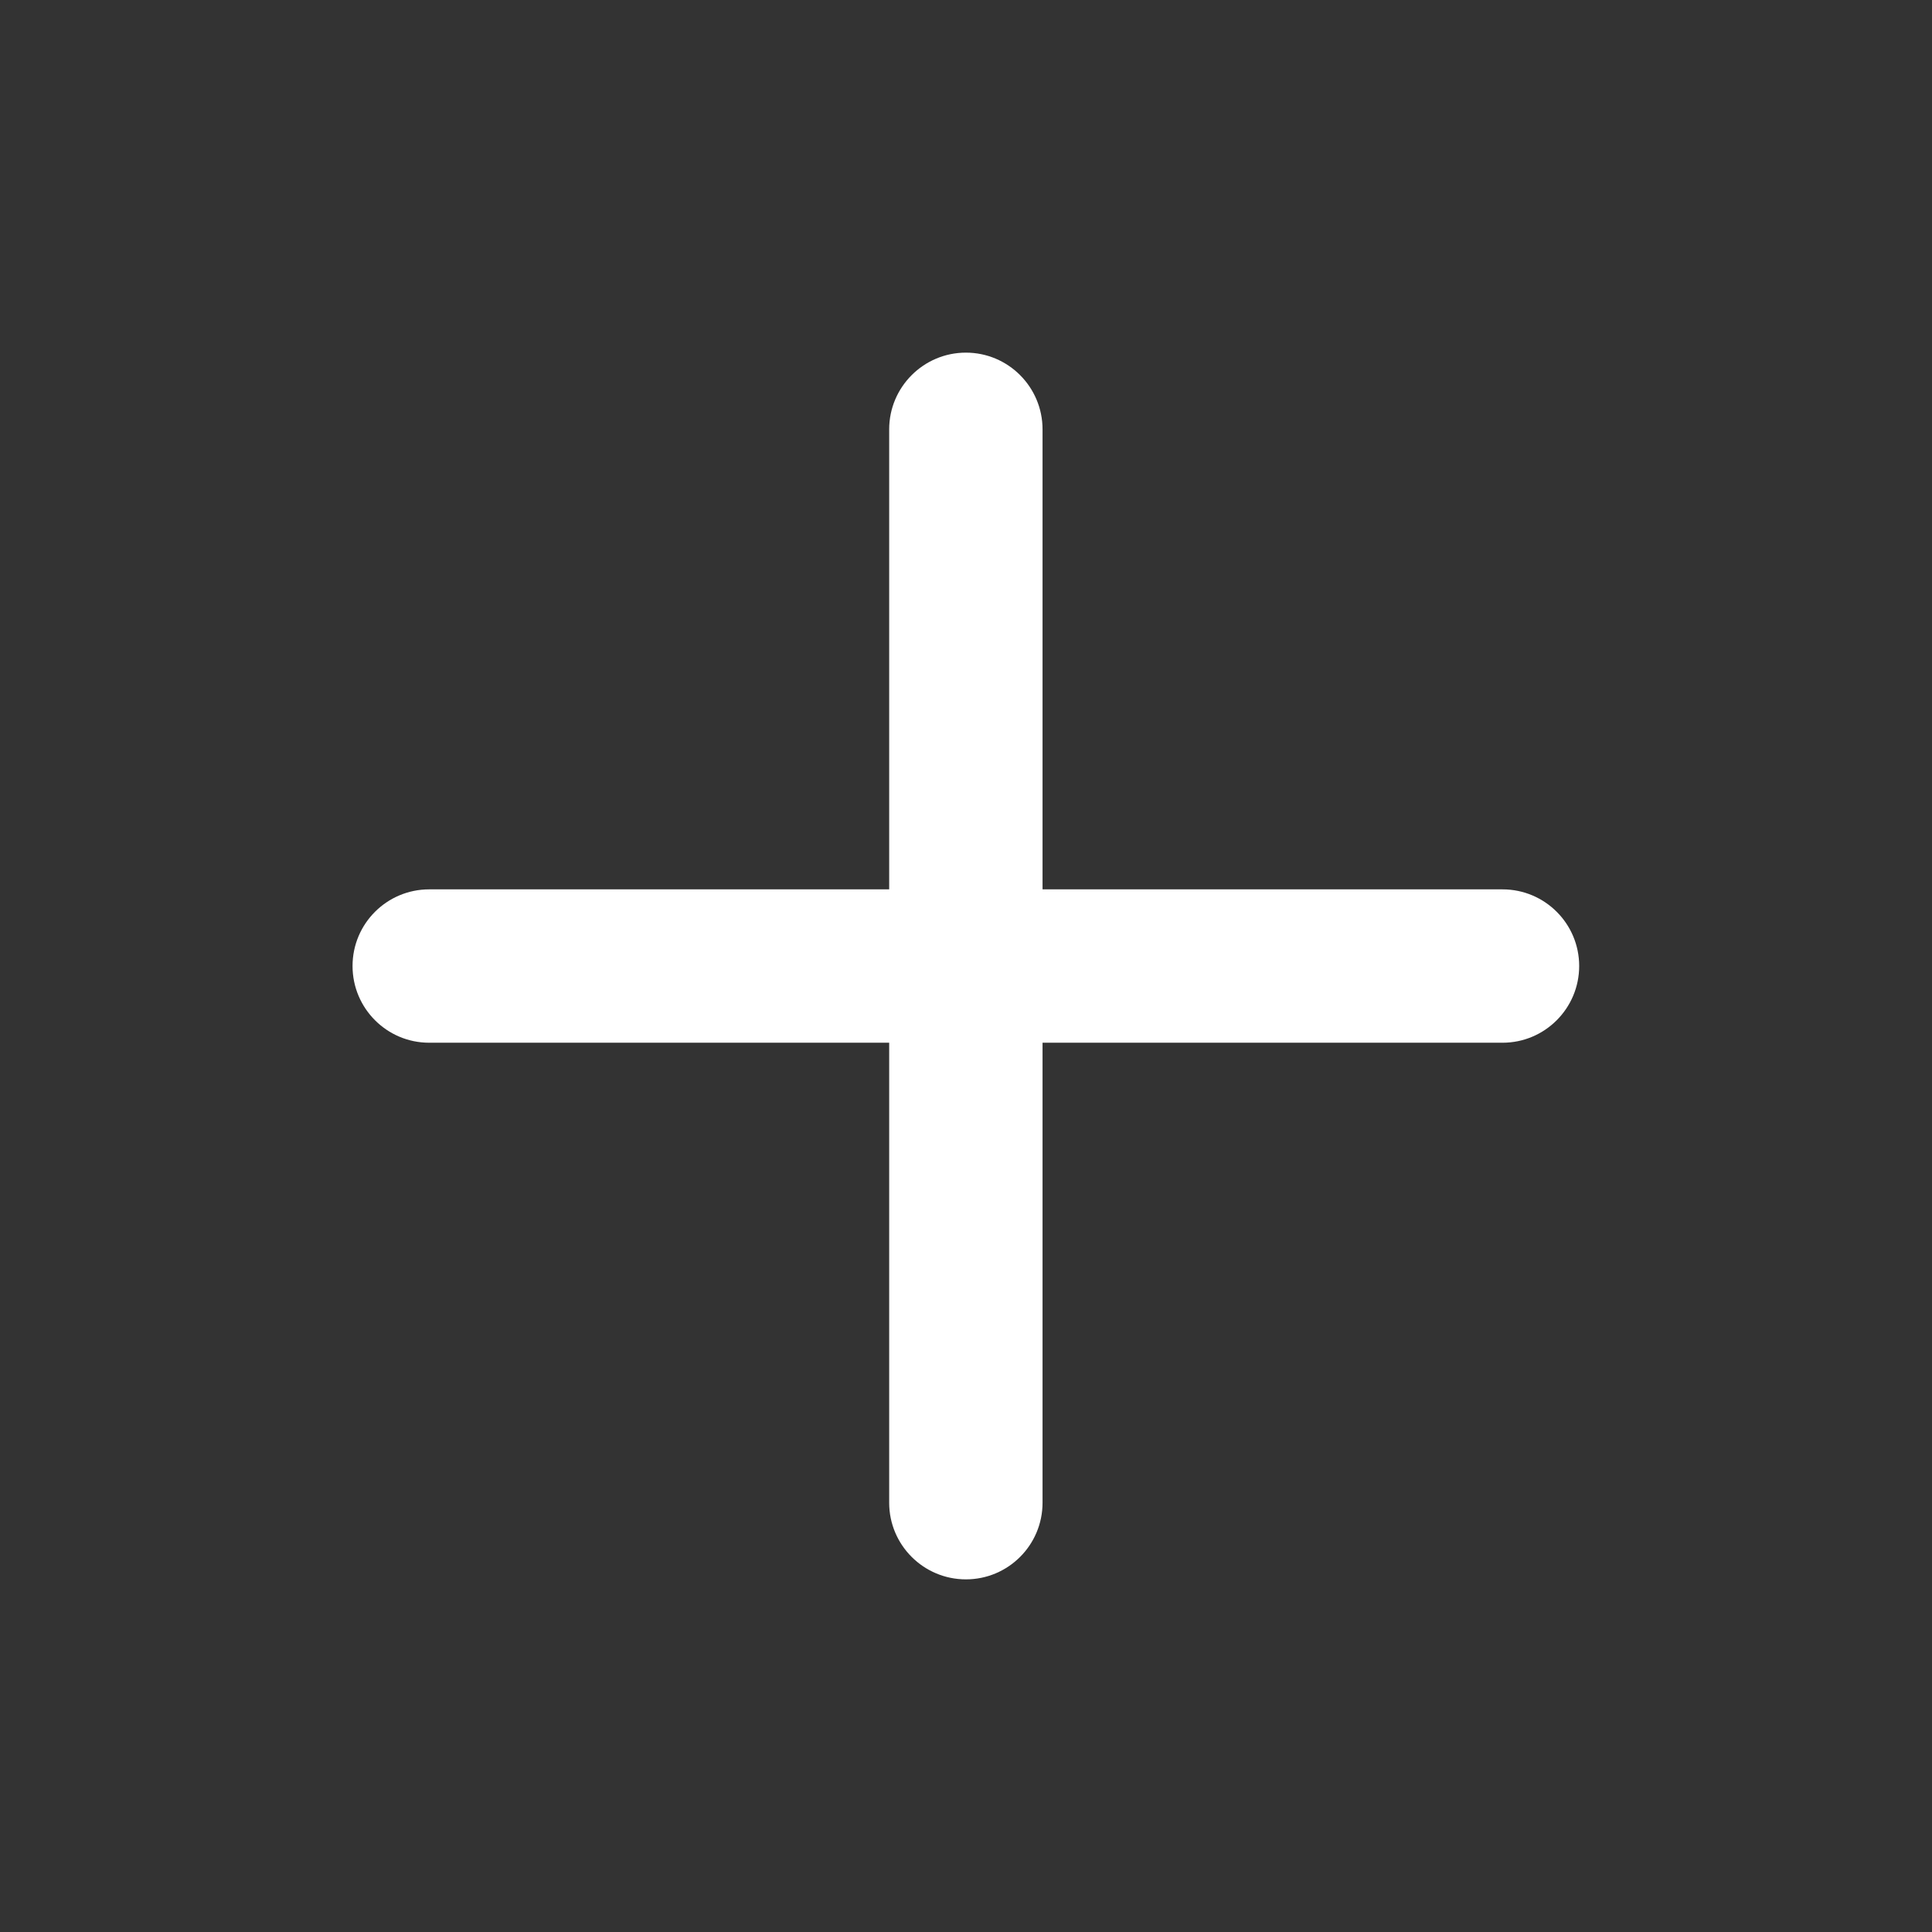 <svg width="21" height="21" viewBox="0 0 21 21" fill="none" xmlns="http://www.w3.org/2000/svg">
<rect x="0" y="0" width="21" height="21" fill="#333333" stroke="none"/>
<path d="M11.332 4.667C11.332 4.207 10.959 3.833 10.499 3.833C10.039 3.833 9.665 4.207 9.665 4.667V9.667H4.665C4.205 9.667 3.832 10.04 3.832 10.5C3.832 10.96 4.205 11.334 4.665 11.334H9.665V16.334C9.665 16.794 10.039 17.167 10.499 17.167C10.959 17.167 11.332 16.794 11.332 16.334V11.334H16.332C16.792 11.334 17.165 10.96 17.165 10.5C17.165 10.04 16.792 9.667 16.332 9.667H11.332V4.667Z" fill="white"/>
</svg>
